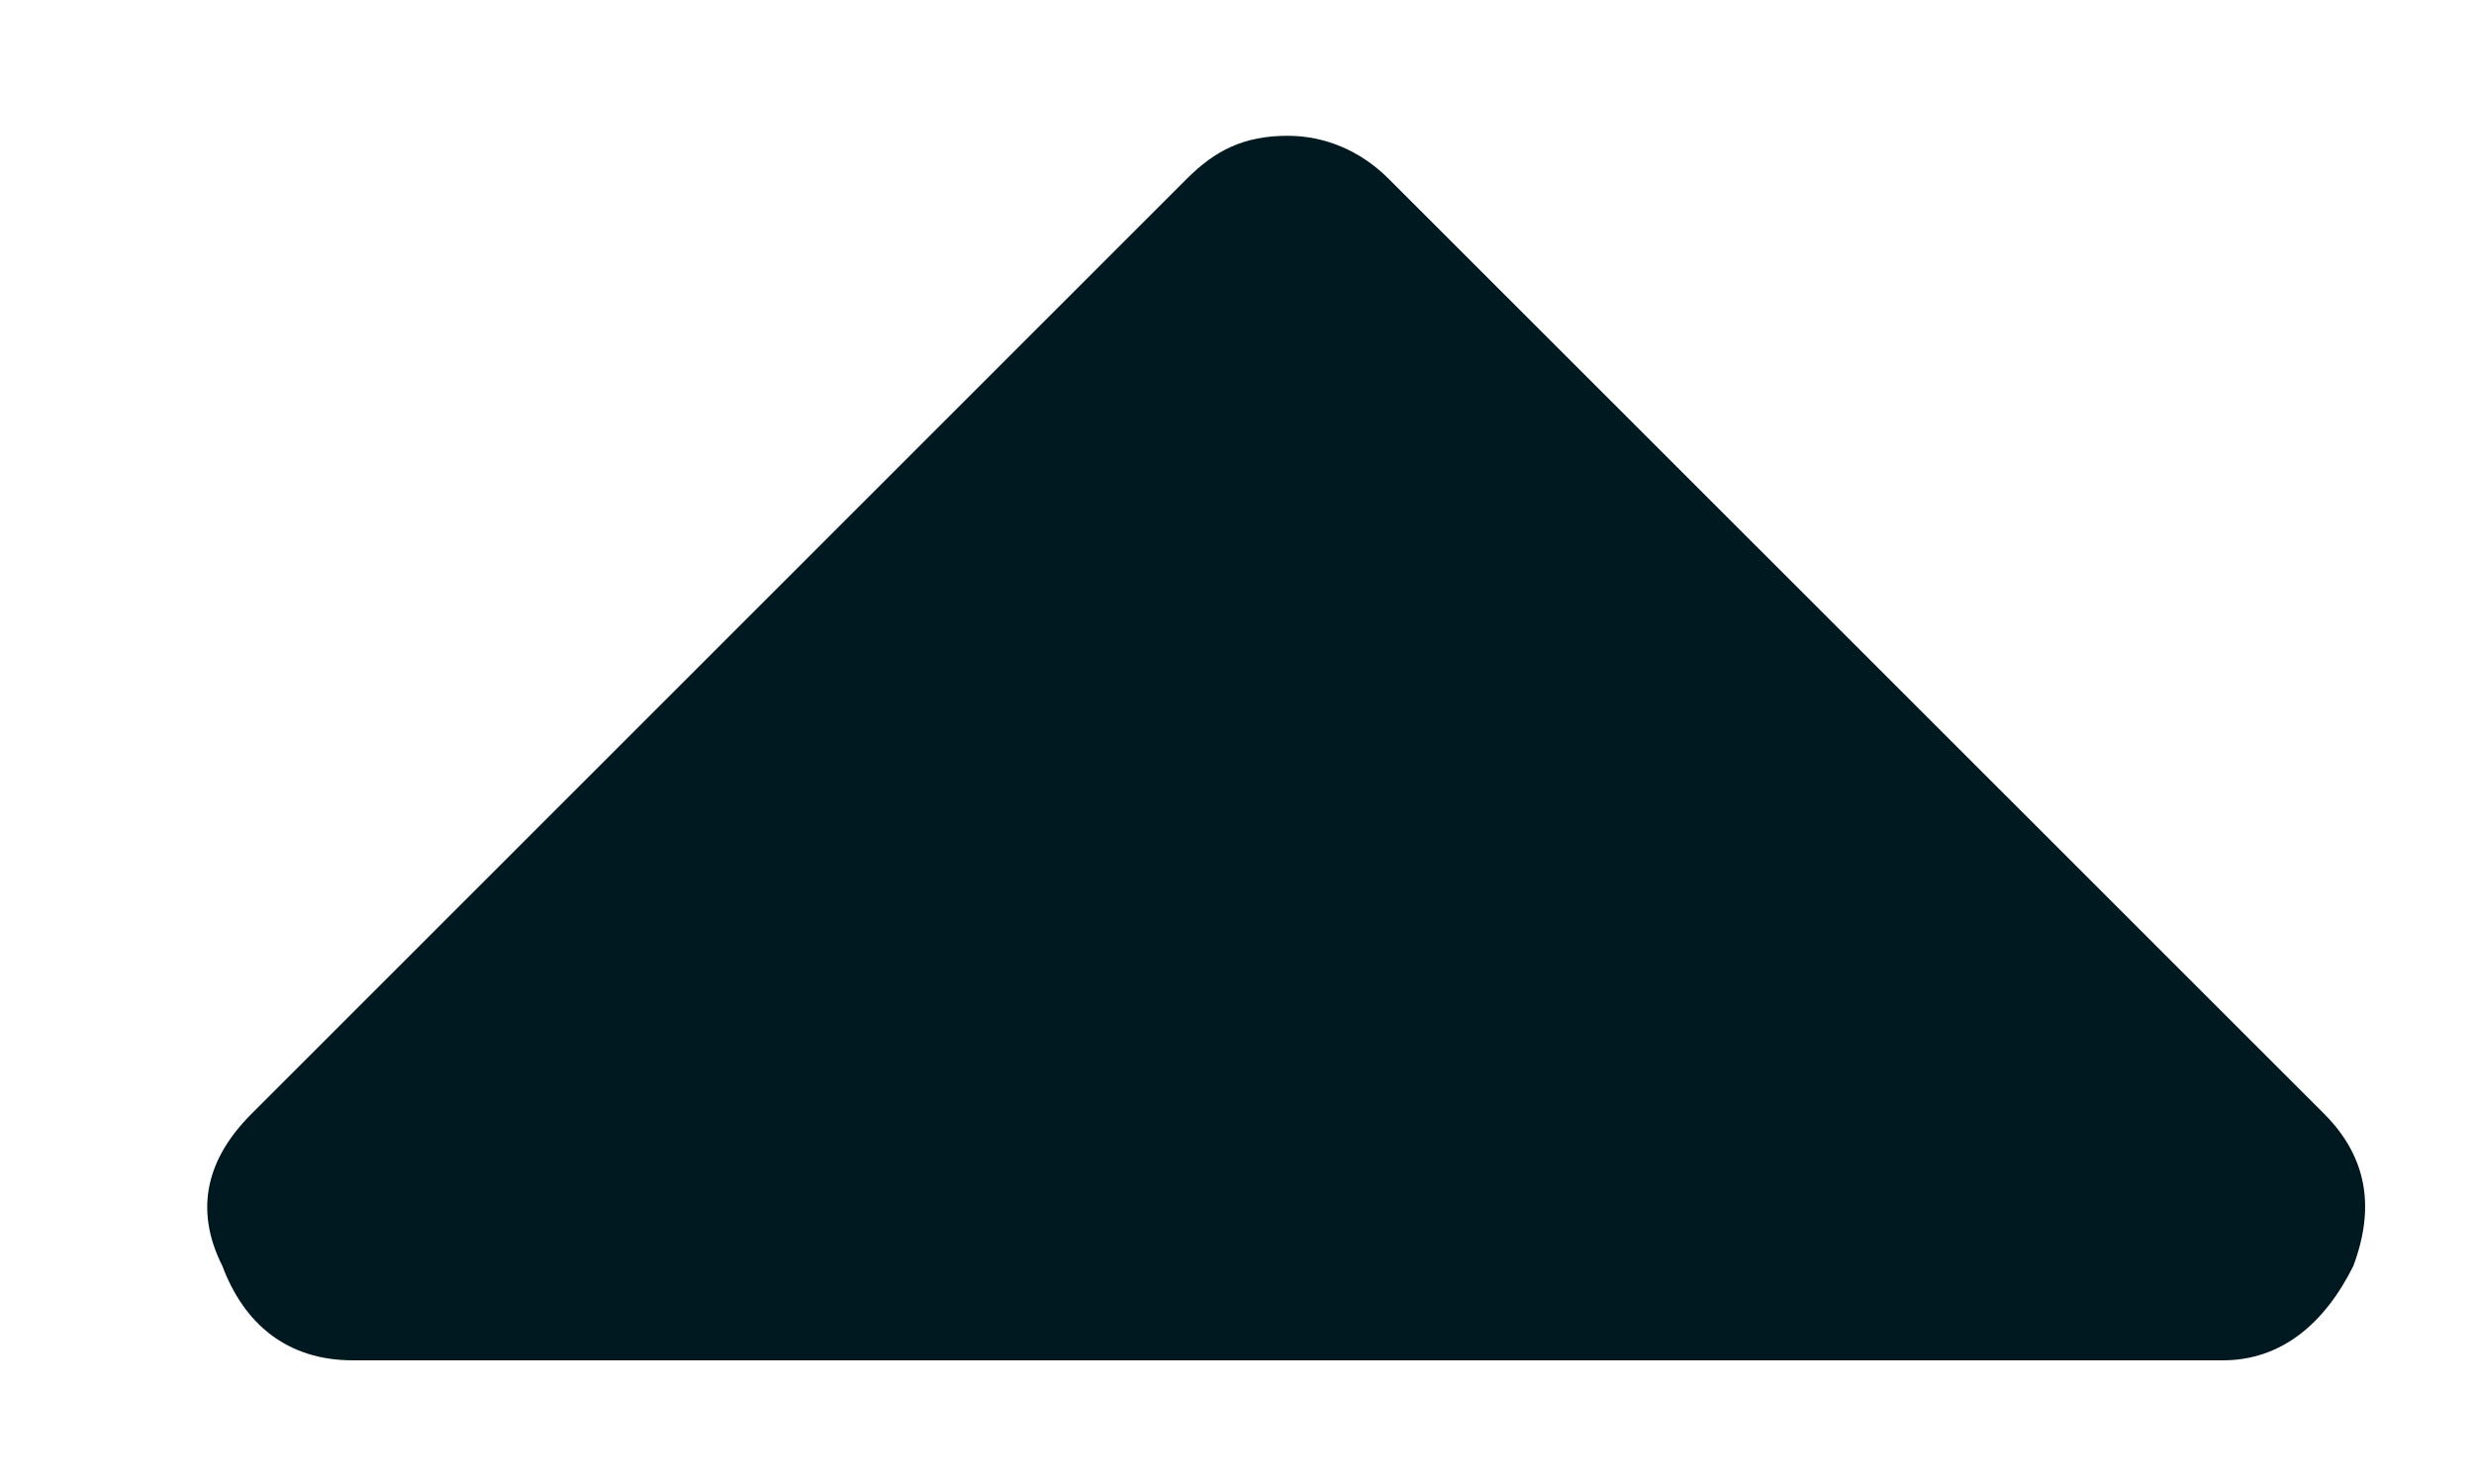 <svg width="10" height="6" viewBox="0 0 10 6" fill="none" xmlns="http://www.w3.org/2000/svg">
<path d="M1.426 5.5C1.162 5.5 0.987 5.354 0.899 5.119C0.781 4.885 0.84 4.68 1.016 4.504L4.795 0.725C4.912 0.607 5.029 0.549 5.205 0.549C5.352 0.549 5.498 0.607 5.615 0.725L9.395 4.504C9.57 4.68 9.6 4.885 9.512 5.119C9.395 5.354 9.219 5.5 8.985 5.5H1.426Z" fill="#001921"/>
</svg>
